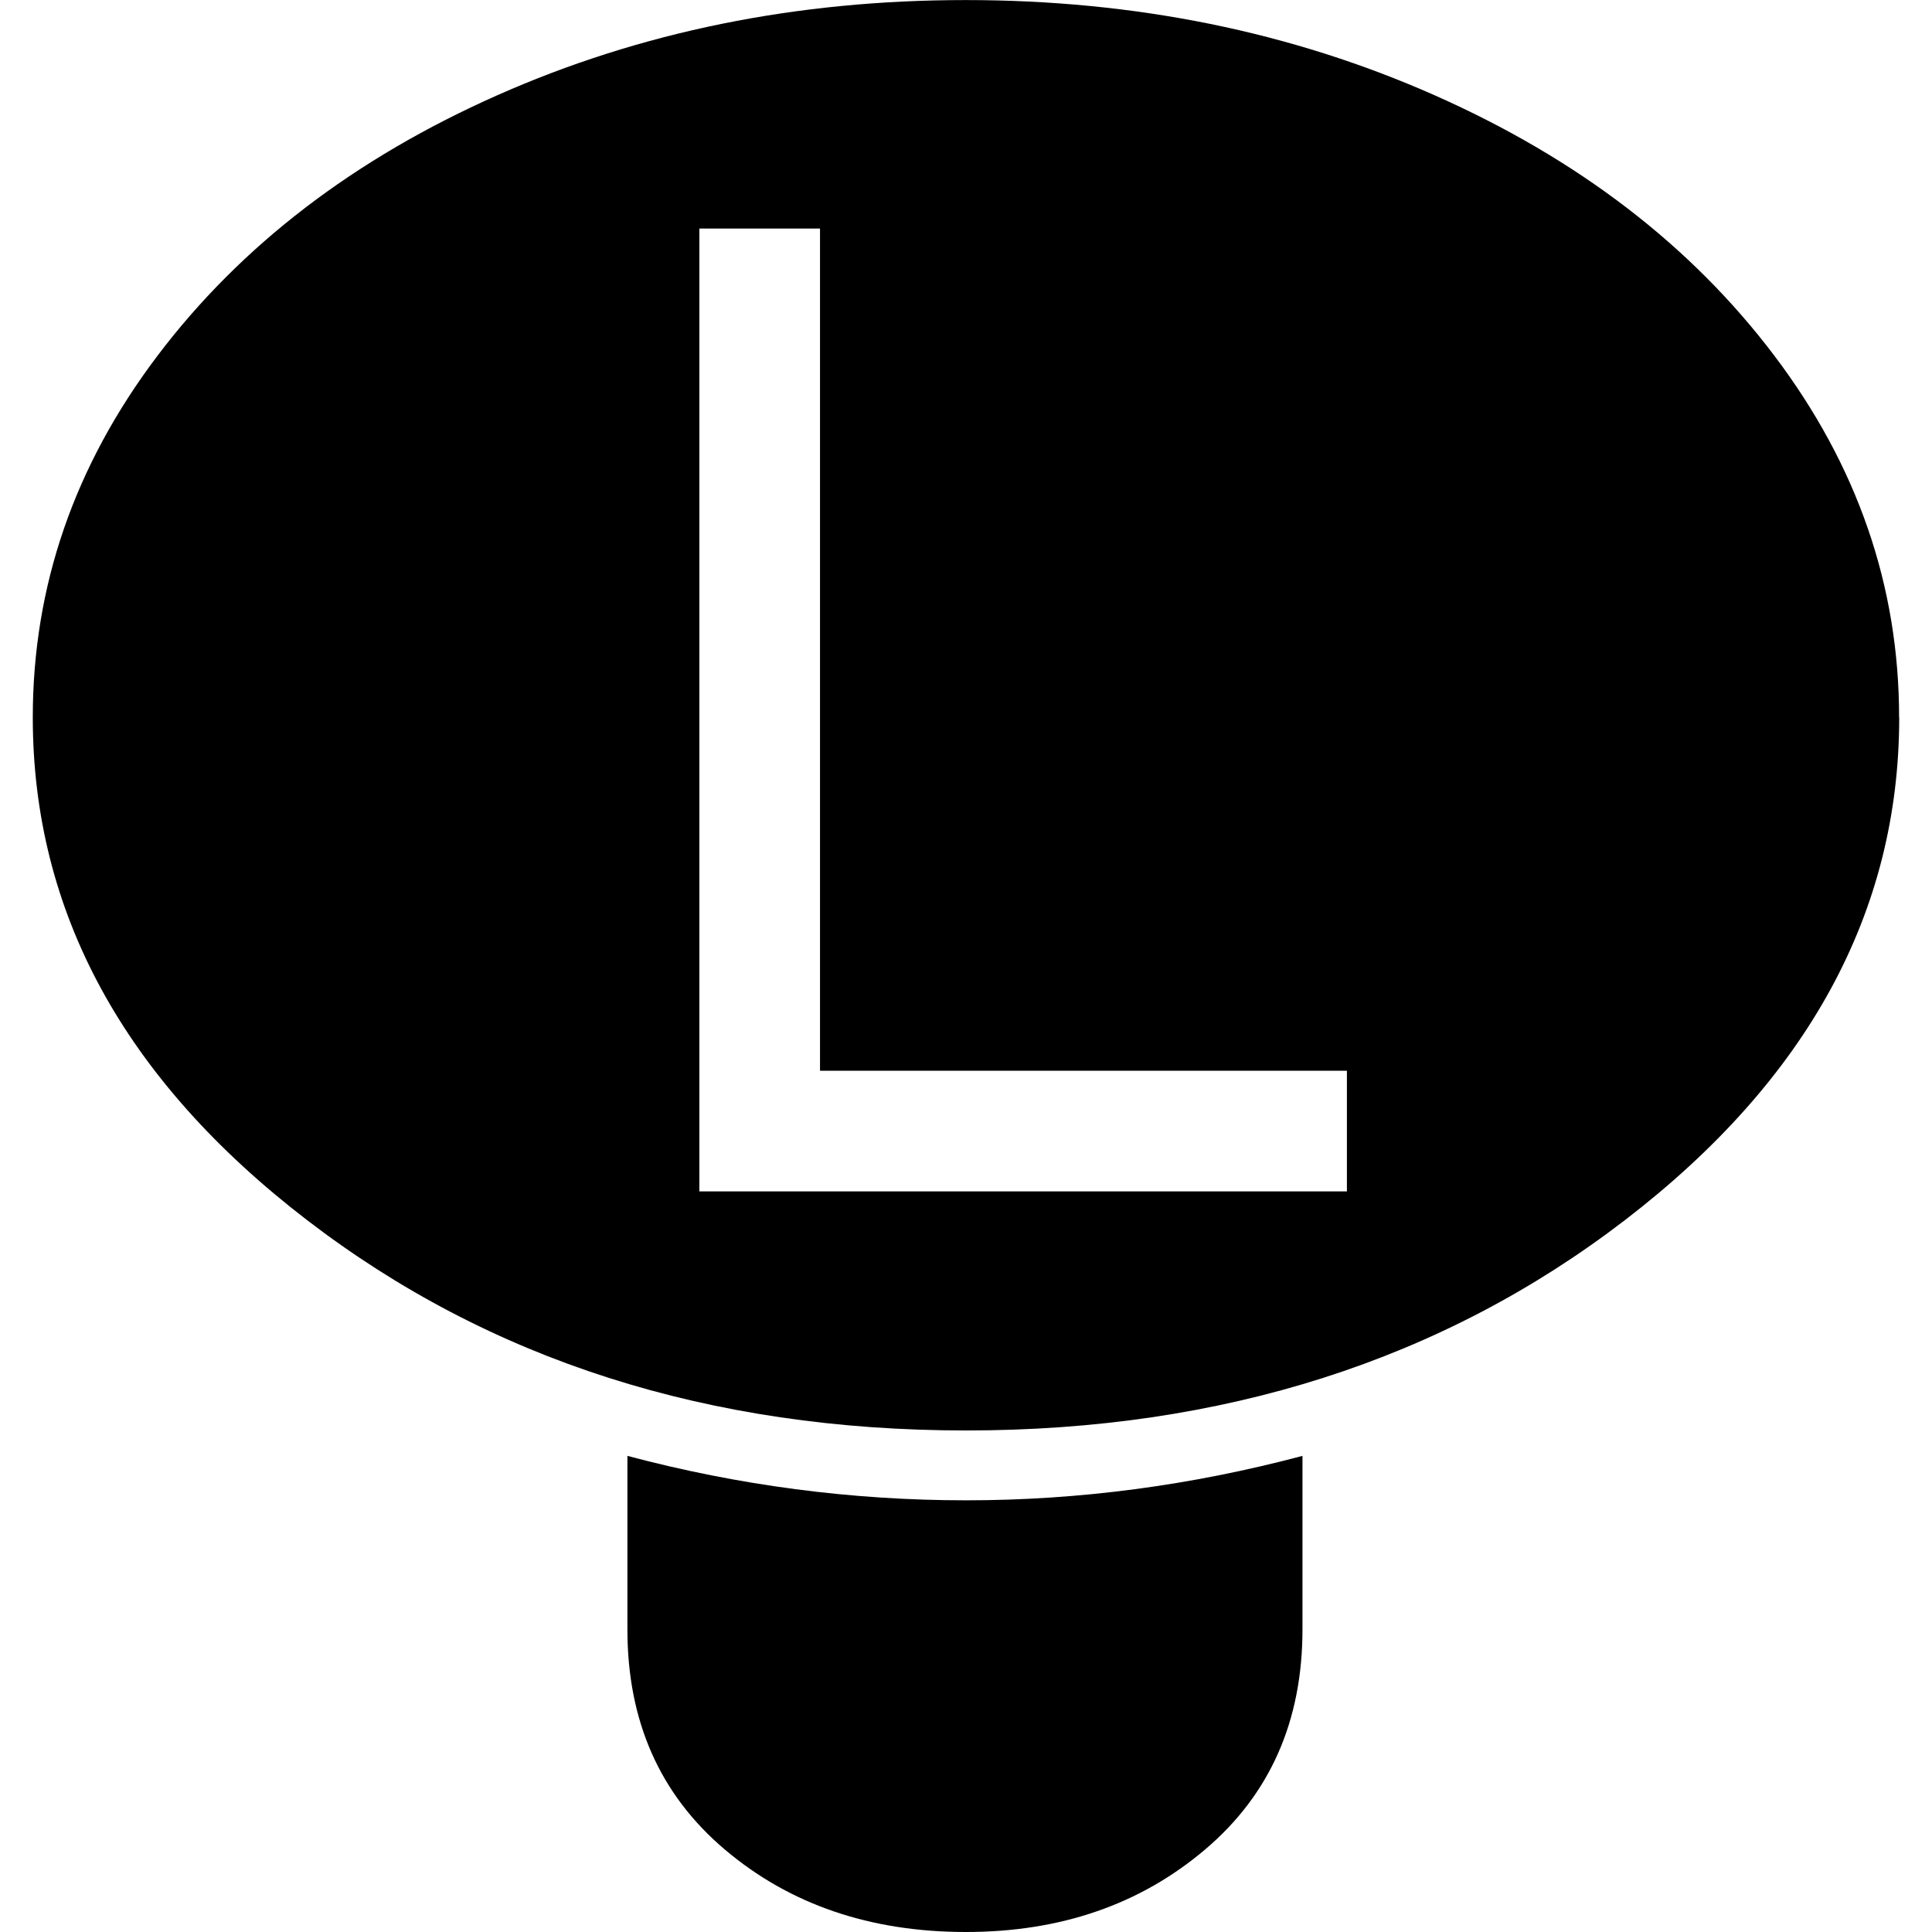 <!-- Generated by IcoMoon.io -->
<svg version="1.1" xmlns="http://www.w3.org/2000/svg" width="32" height="32" viewBox="0 0 32 32">
<title>left_stick001</title>
<path d="M11.584 19.733h10.725v-1.998h-8.727v-13.95h-1.998v15.947zM31.457 11.882q0 4.837-4.539 8.324t-10.918 3.487-10.918-3.487-4.539-8.324q0-3.26 2.068-5.993t5.625-4.311 7.763-1.577 7.763 1.577 5.625 4.311 2.068 5.993zM16 24.85q2.804 0 5.573-0.736v2.874q0 2.278-1.612 3.645t-3.961 1.367q-2.383 0-3.996-1.367t-1.612-3.645v-2.874q2.769 0.736 5.608 0.736z"></path>
</svg>
